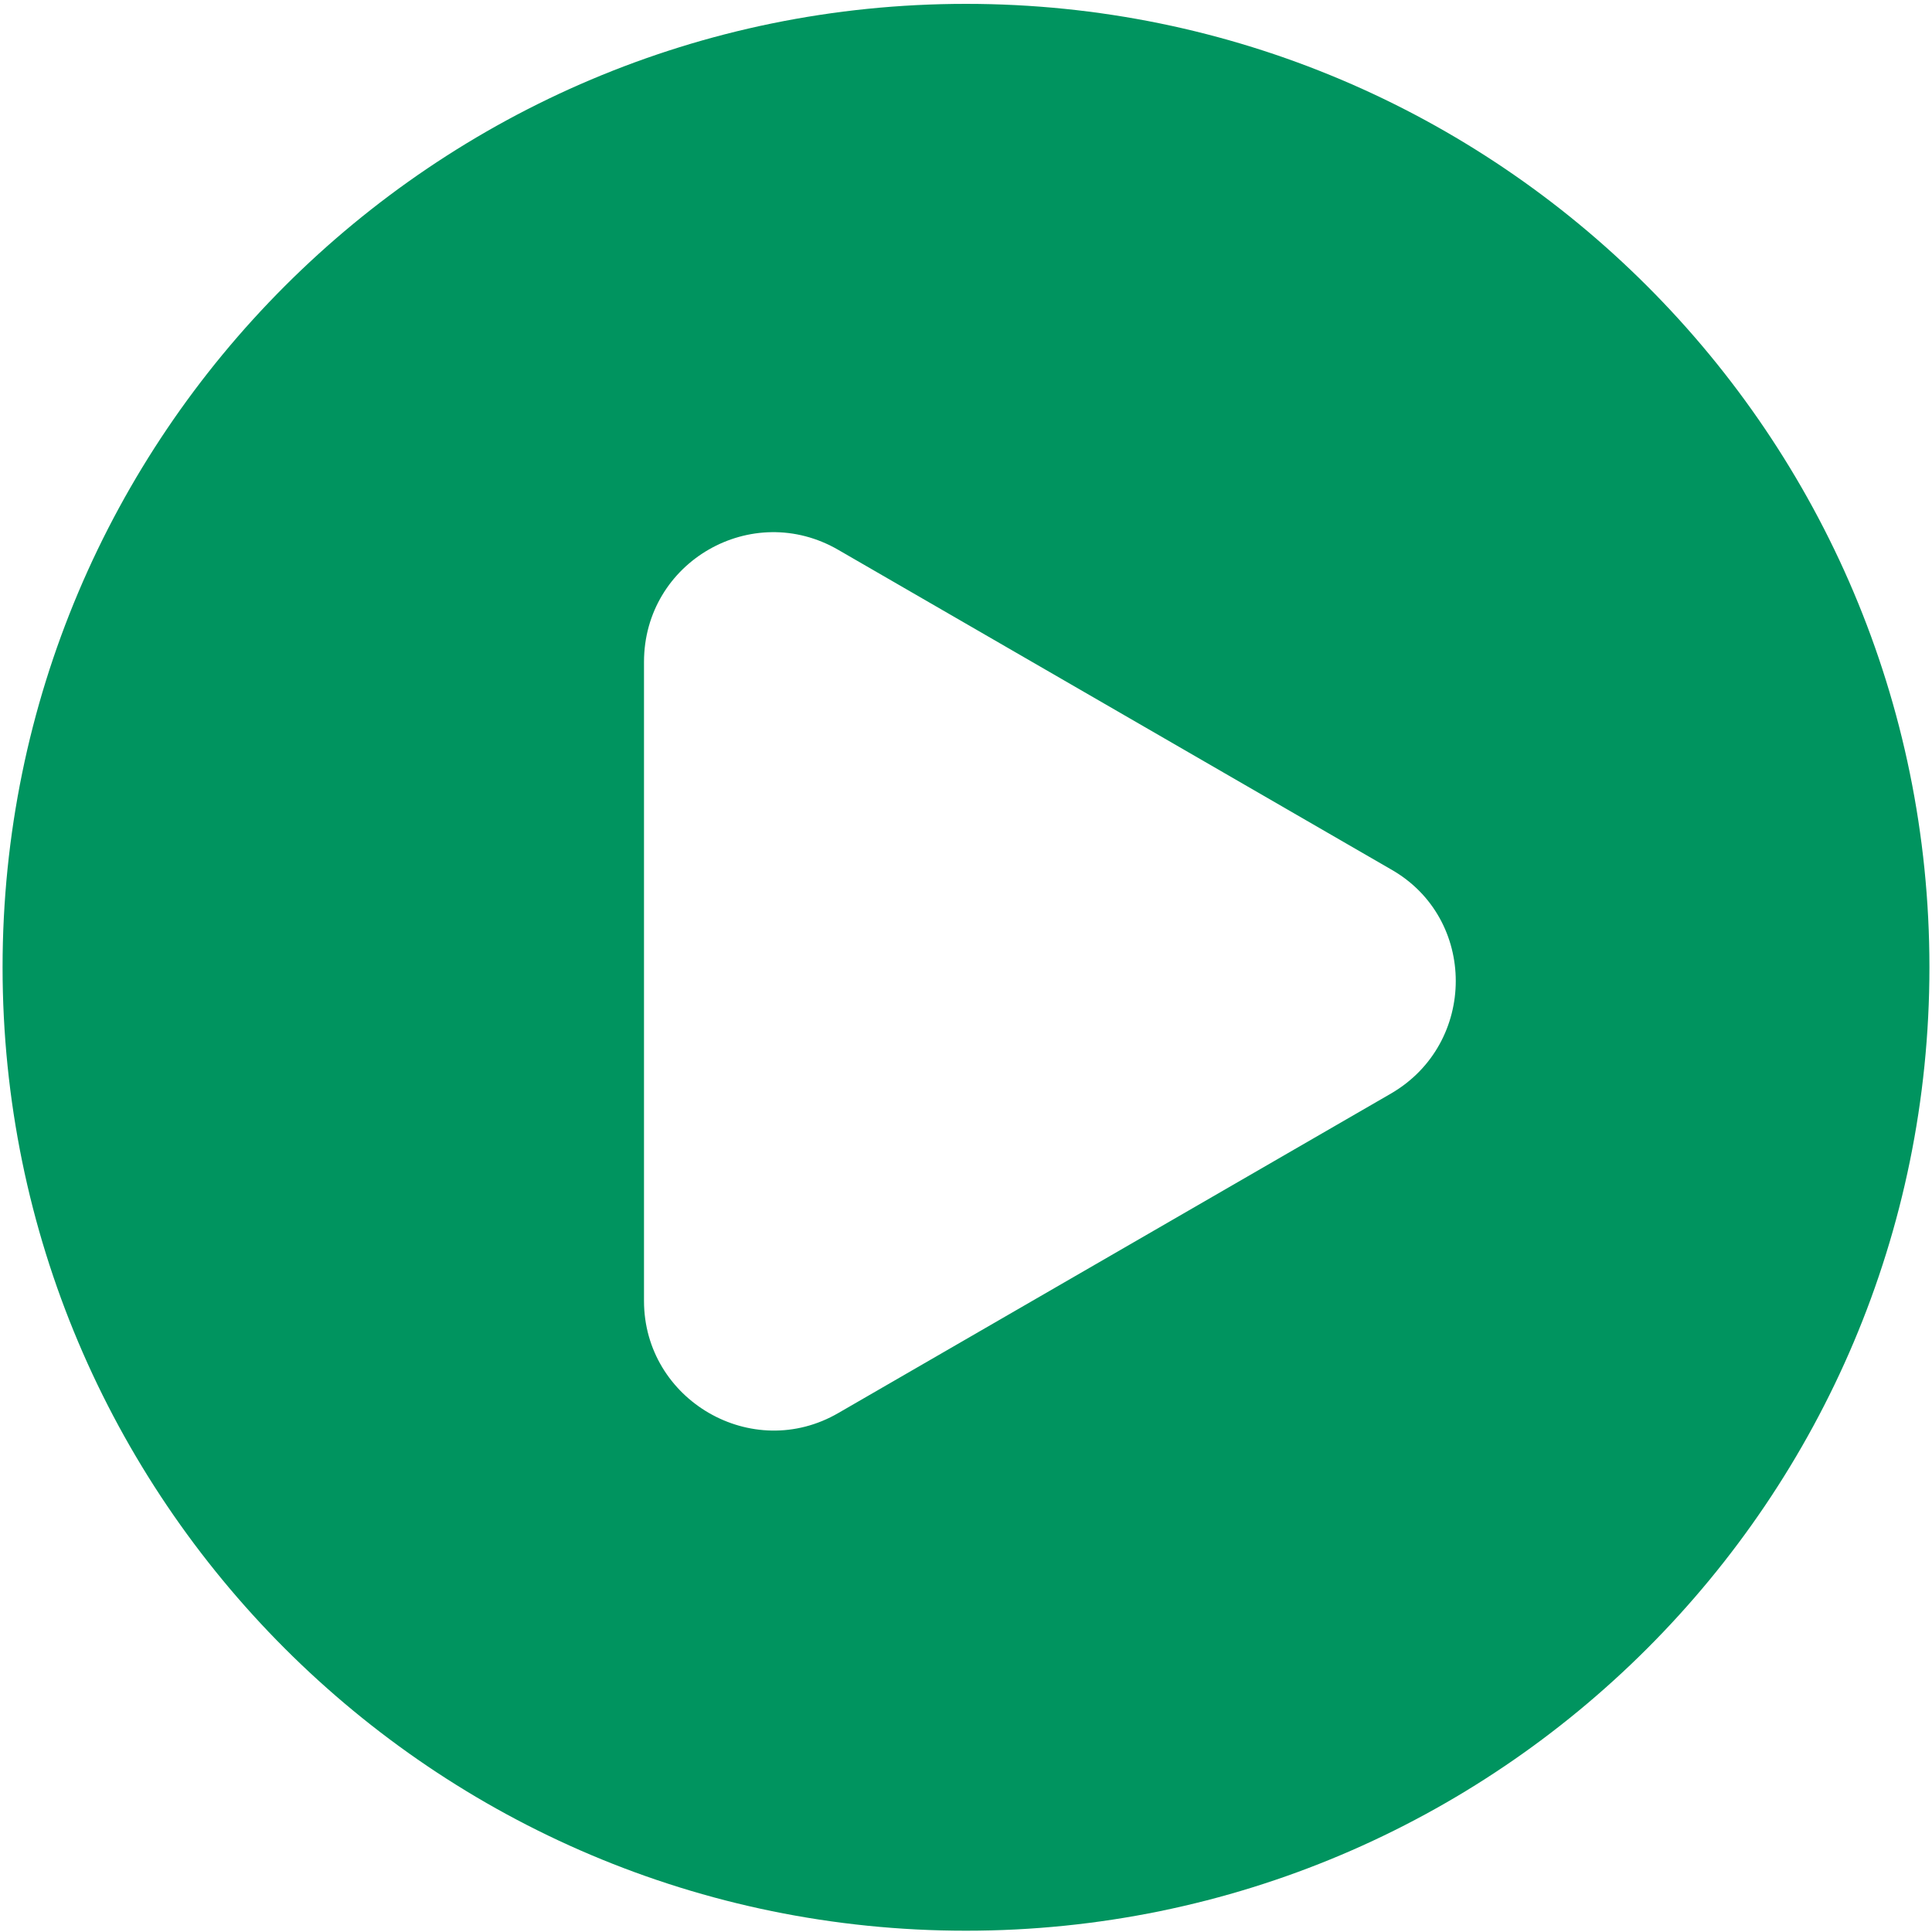 <?xml version="1.0" encoding="utf-8"?>
<!-- Generator: Adobe Illustrator 20.1.0, SVG Export Plug-In . SVG Version: 6.00 Build 0)  -->
<svg version="1.1" id="Layer_1" xmlns="http://www.w3.org/2000/svg" xmlns:xlink="http://www.w3.org/1999/xlink" x="0px" y="0px"
	 viewBox="0 0 150 150" style="enable-background:new 0 0 150 150;" xml:space="preserve">
<style type="text/css">
	.st0{fill:#00945f;}
</style>
<path class="st0" d="M75,0.3C33.7,0.3,0.2,33.8,0.2,75.1c0,41.3,33.5,74.8,74.8,74.8c41.3,0,74.8-33.5,74.8-74.8
	C149.8,33.8,116.3,0.3,75,0.3z M108,84.9l-42.9,24.8c-6.7,3.9-15.1-1-15.1-8.7V51.4c0-7.8,8.4-12.6,15.1-8.7L108,67.5
	C114.7,71.3,114.7,81,108,84.9z"/>
</svg>
